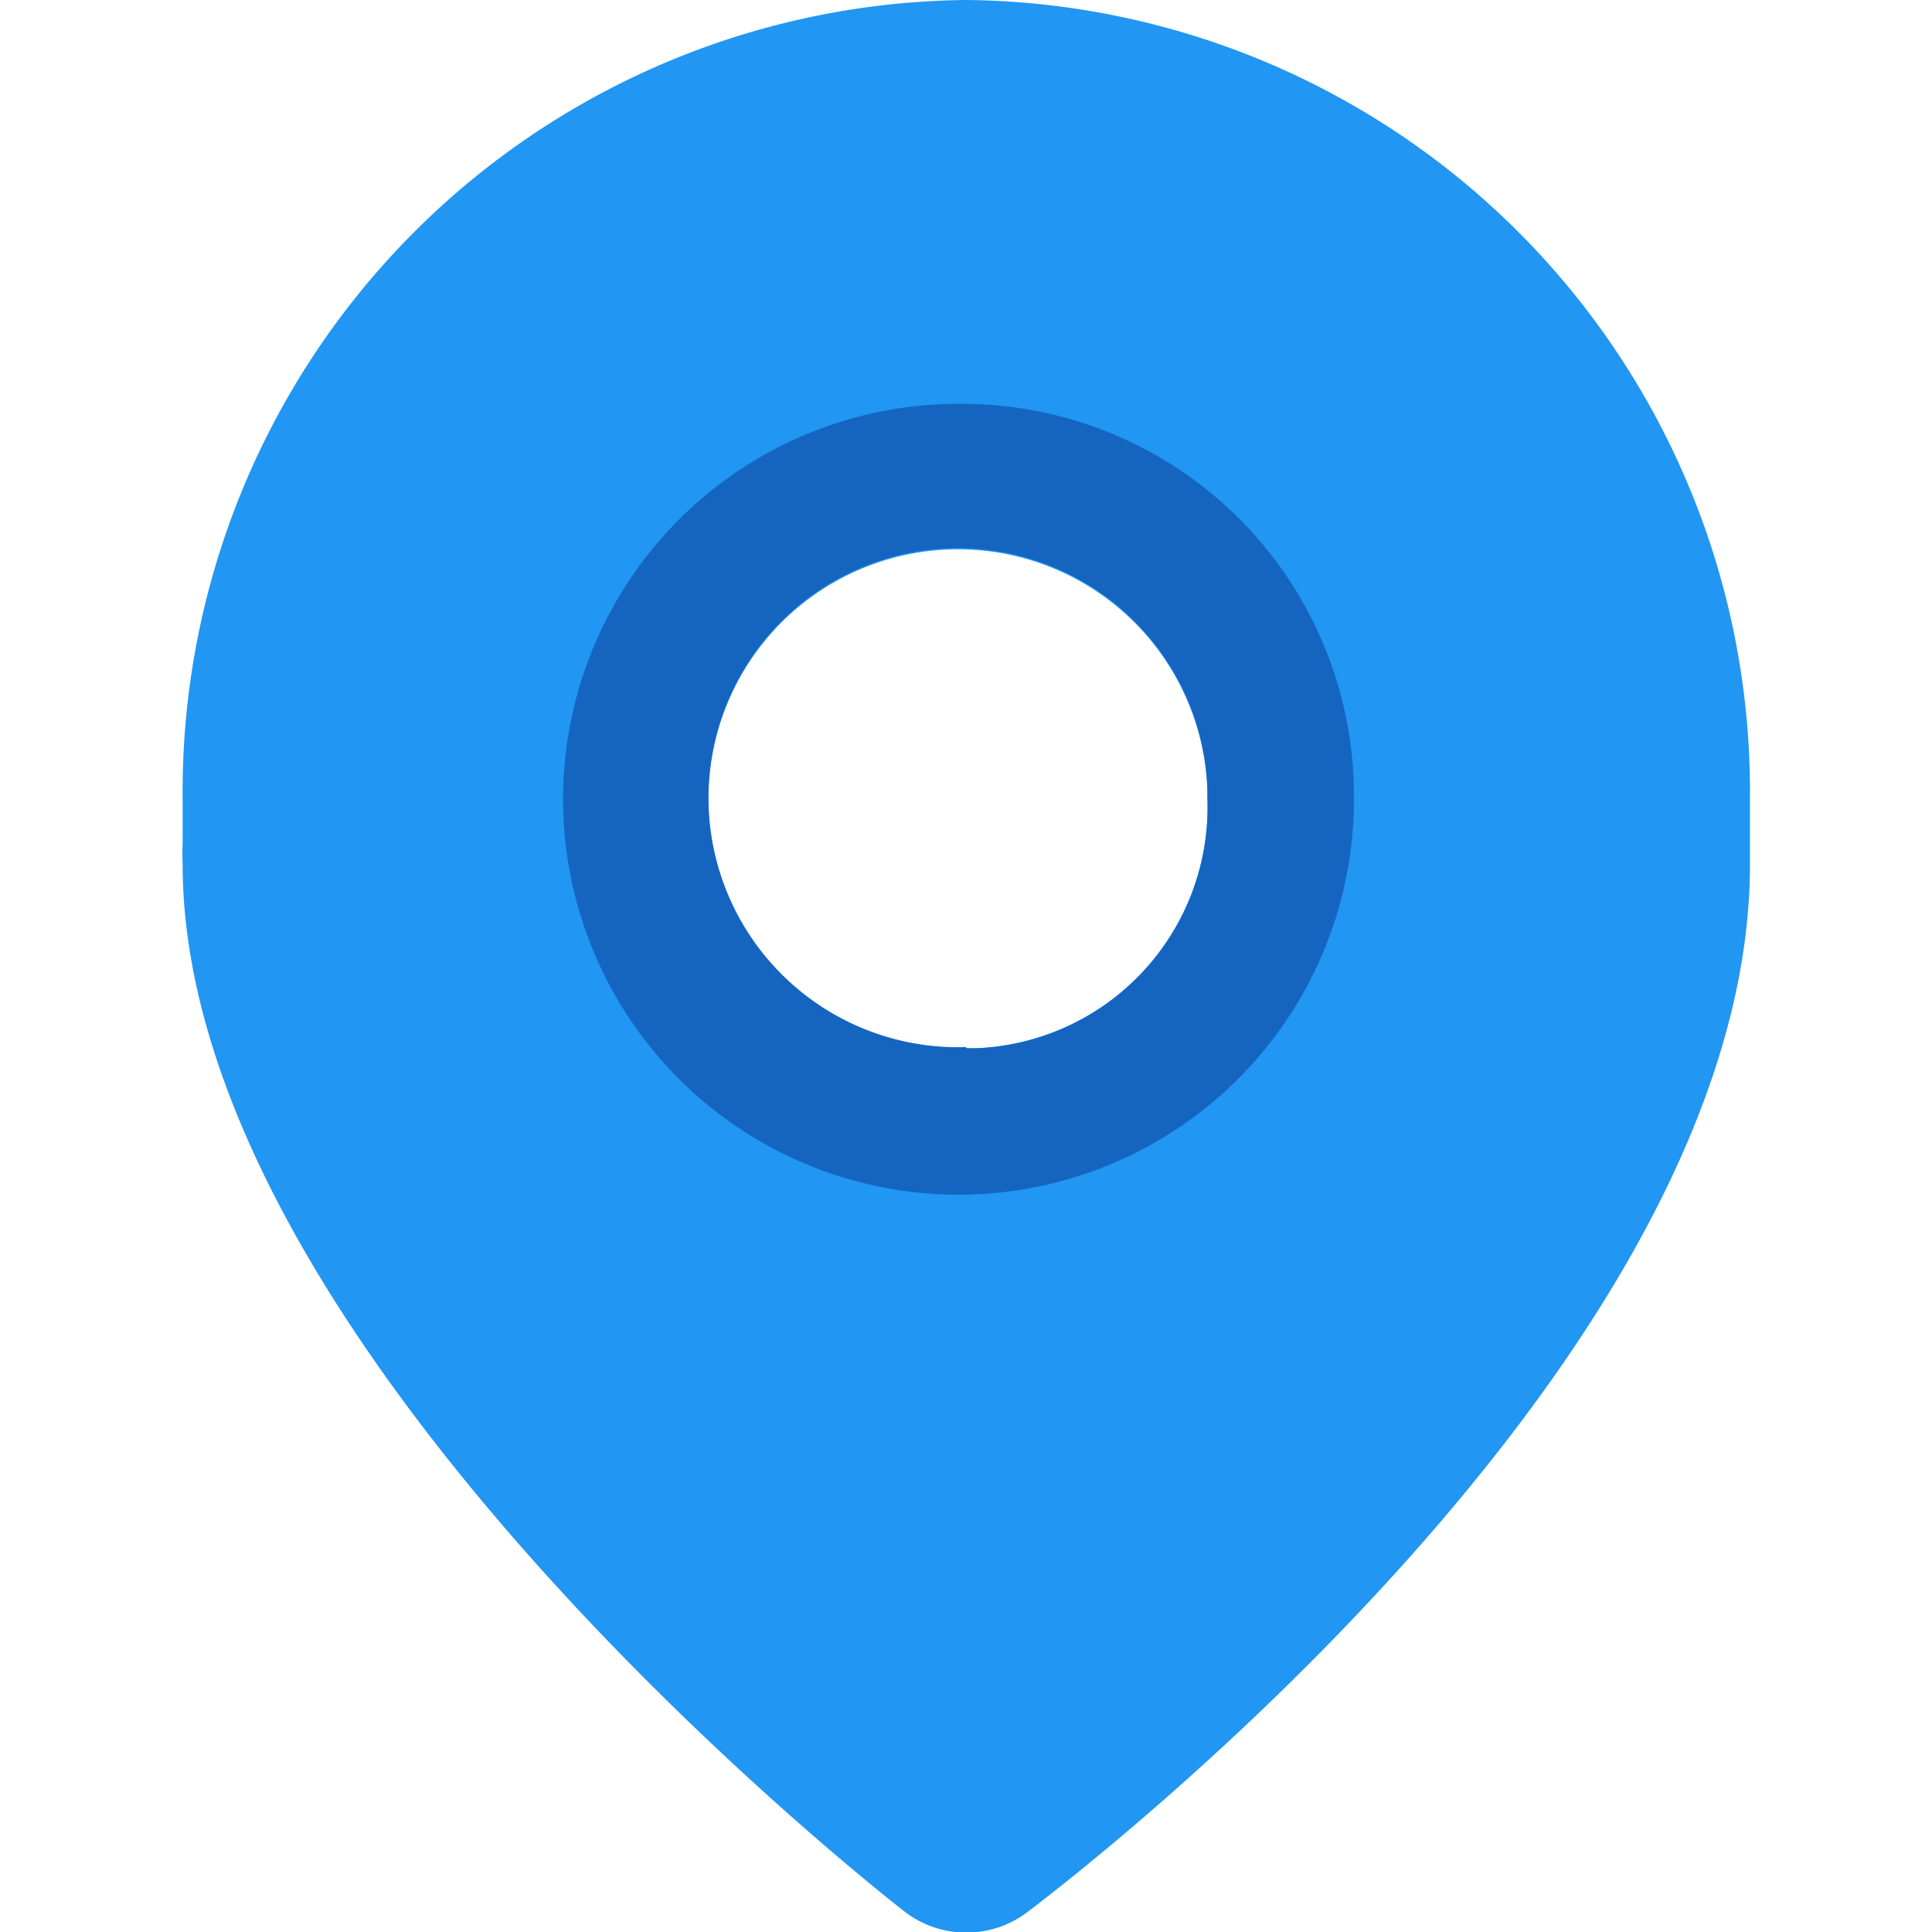 <svg id="Layer_1" data-name="Layer 1" xmlns="http://www.w3.org/2000/svg" viewBox="0 0 25.99 32.05" width="42" height="42">
    <defs>
        <style>.cls-1{fill:#2196f3;}.cls-2{fill:#1565c0;}</style>
    </defs>
    <title>pin-blue</title>
    <g id="Layer_2" data-name="Layer 2">
        <g id="Layer_1-2" data-name="Layer 1-2">
            <path class="cls-1"
                  d="M29,13.25A13.13,13.13,0,0,0,16,0,13.13,13.13,0,0,0,3,13.25V14a3.32,3.32,0,0,0,0,.34c0,8.15,12,17.39,12,17.39a1.68,1.68,0,0,0,2,0c1-.76,12-9.23,12-17.39V13.25ZM16,17.39a4.14,4.14,0,1,1,4-4.27s0,.09,0,.14a4,4,0,0,1-3.86,4.13Z"
                  transform="translate(-3 0)"/>
            <path class="cls-2"
                  d="M16,6.7a6.56,6.56,0,1,0,6.43,6.67s0-.08,0-.12A6.5,6.5,0,0,0,16,6.7Zm0,10.67a4.14,4.14,0,1,1,4-4.27s0,.09,0,.14a4,4,0,0,1-3.83,4.15H16Z"
                  transform="translate(-3 0)"/>
        </g>
    </g>
</svg>
